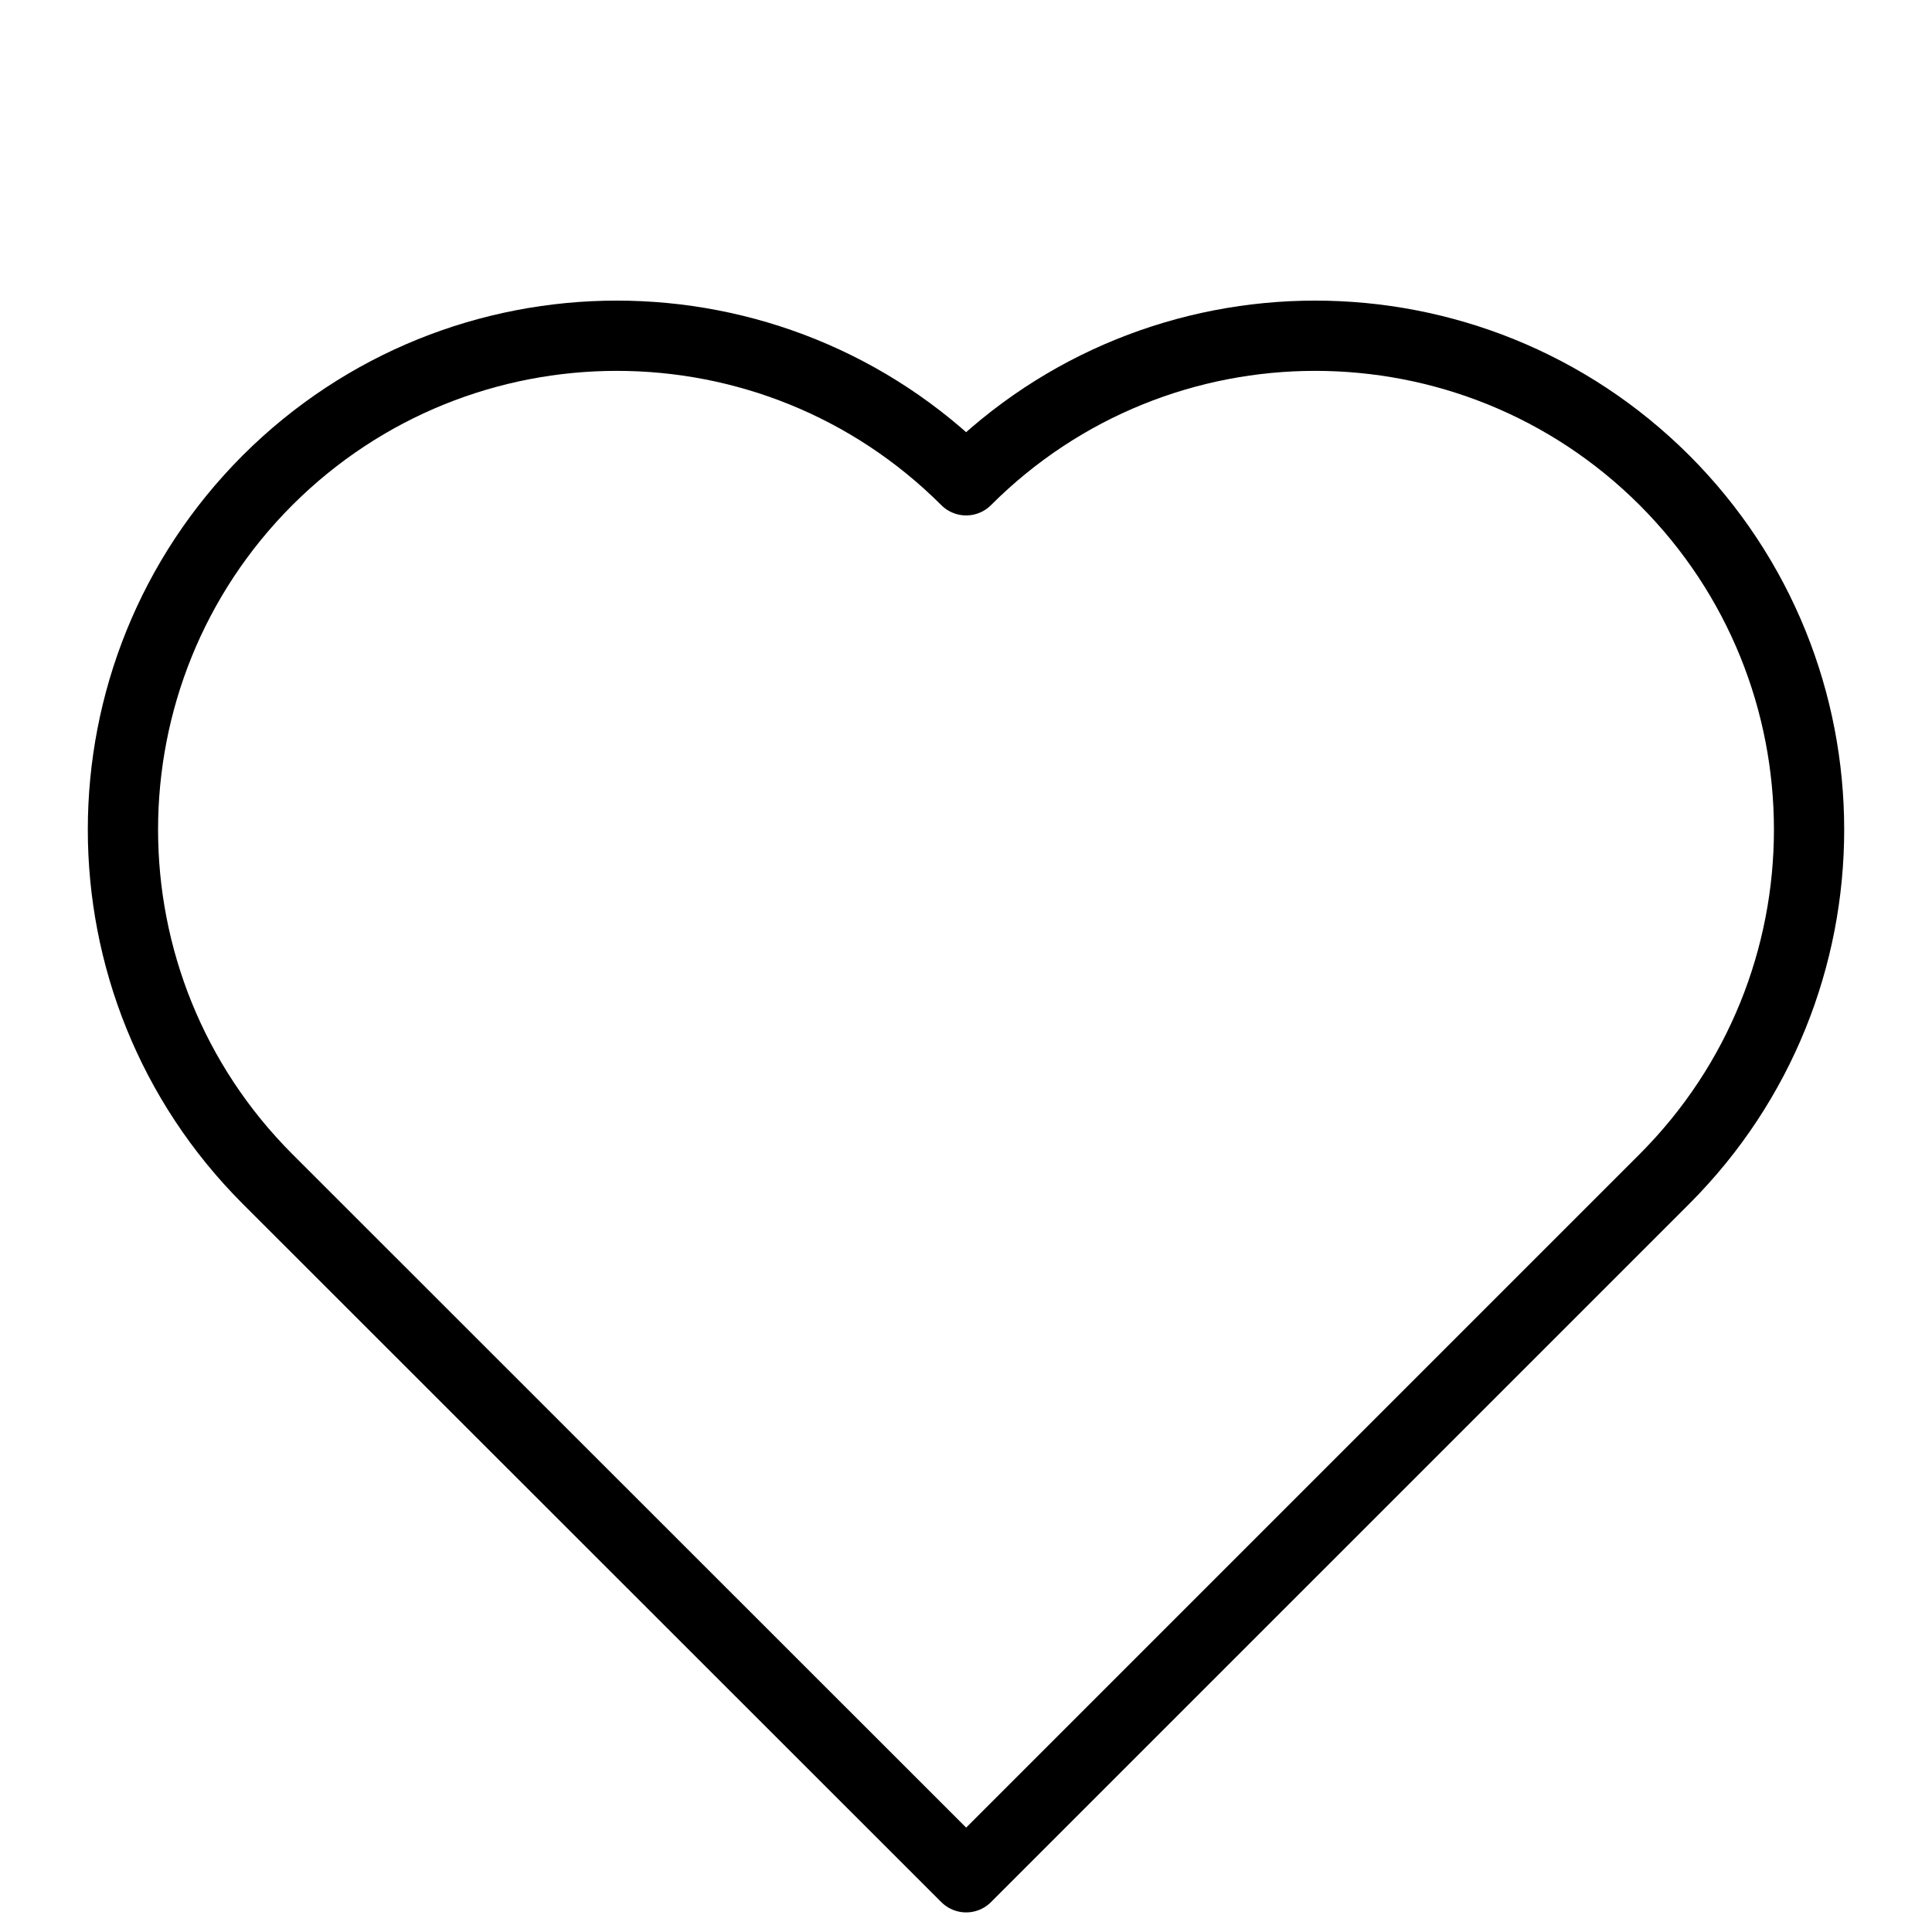<svg xmlns="http://www.w3.org/2000/svg" xmlns:xlink="http://www.w3.org/1999/xlink" version="1.1" x="0px" y="0px" viewBox="0 -4 55 55" style="enable-background:new 0 0 55 55;" xml:space="preserve"><style type="text/css">
    .st0{fill:none;stroke:#000000;stroke-width:2;stroke-linecap:round;stroke-linejoin:round;stroke-miterlimit:10;}
    .st1{fill:none;}
    .st2{fill:none;stroke:#2A3D4F;stroke-width:2;stroke-linecap:round;stroke-linejoin:round;stroke-miterlimit:10;}
    .st3{fill:none;stroke:#000000;stroke-width:0.01;stroke-miterlimit:10;}
  </style><g><path class="st0" d="M47.385,29.562L27.504,49.442L7.615,29.562   c-5.487-5.495-5.487-14.394,0-19.889c5.495-5.487,14.394-5.487,19.889,0   c5.487-5.487,14.385-5.487,19.881,0C52.872,15.168,52.872,24.067,47.385,29.562z"/></g></svg>

